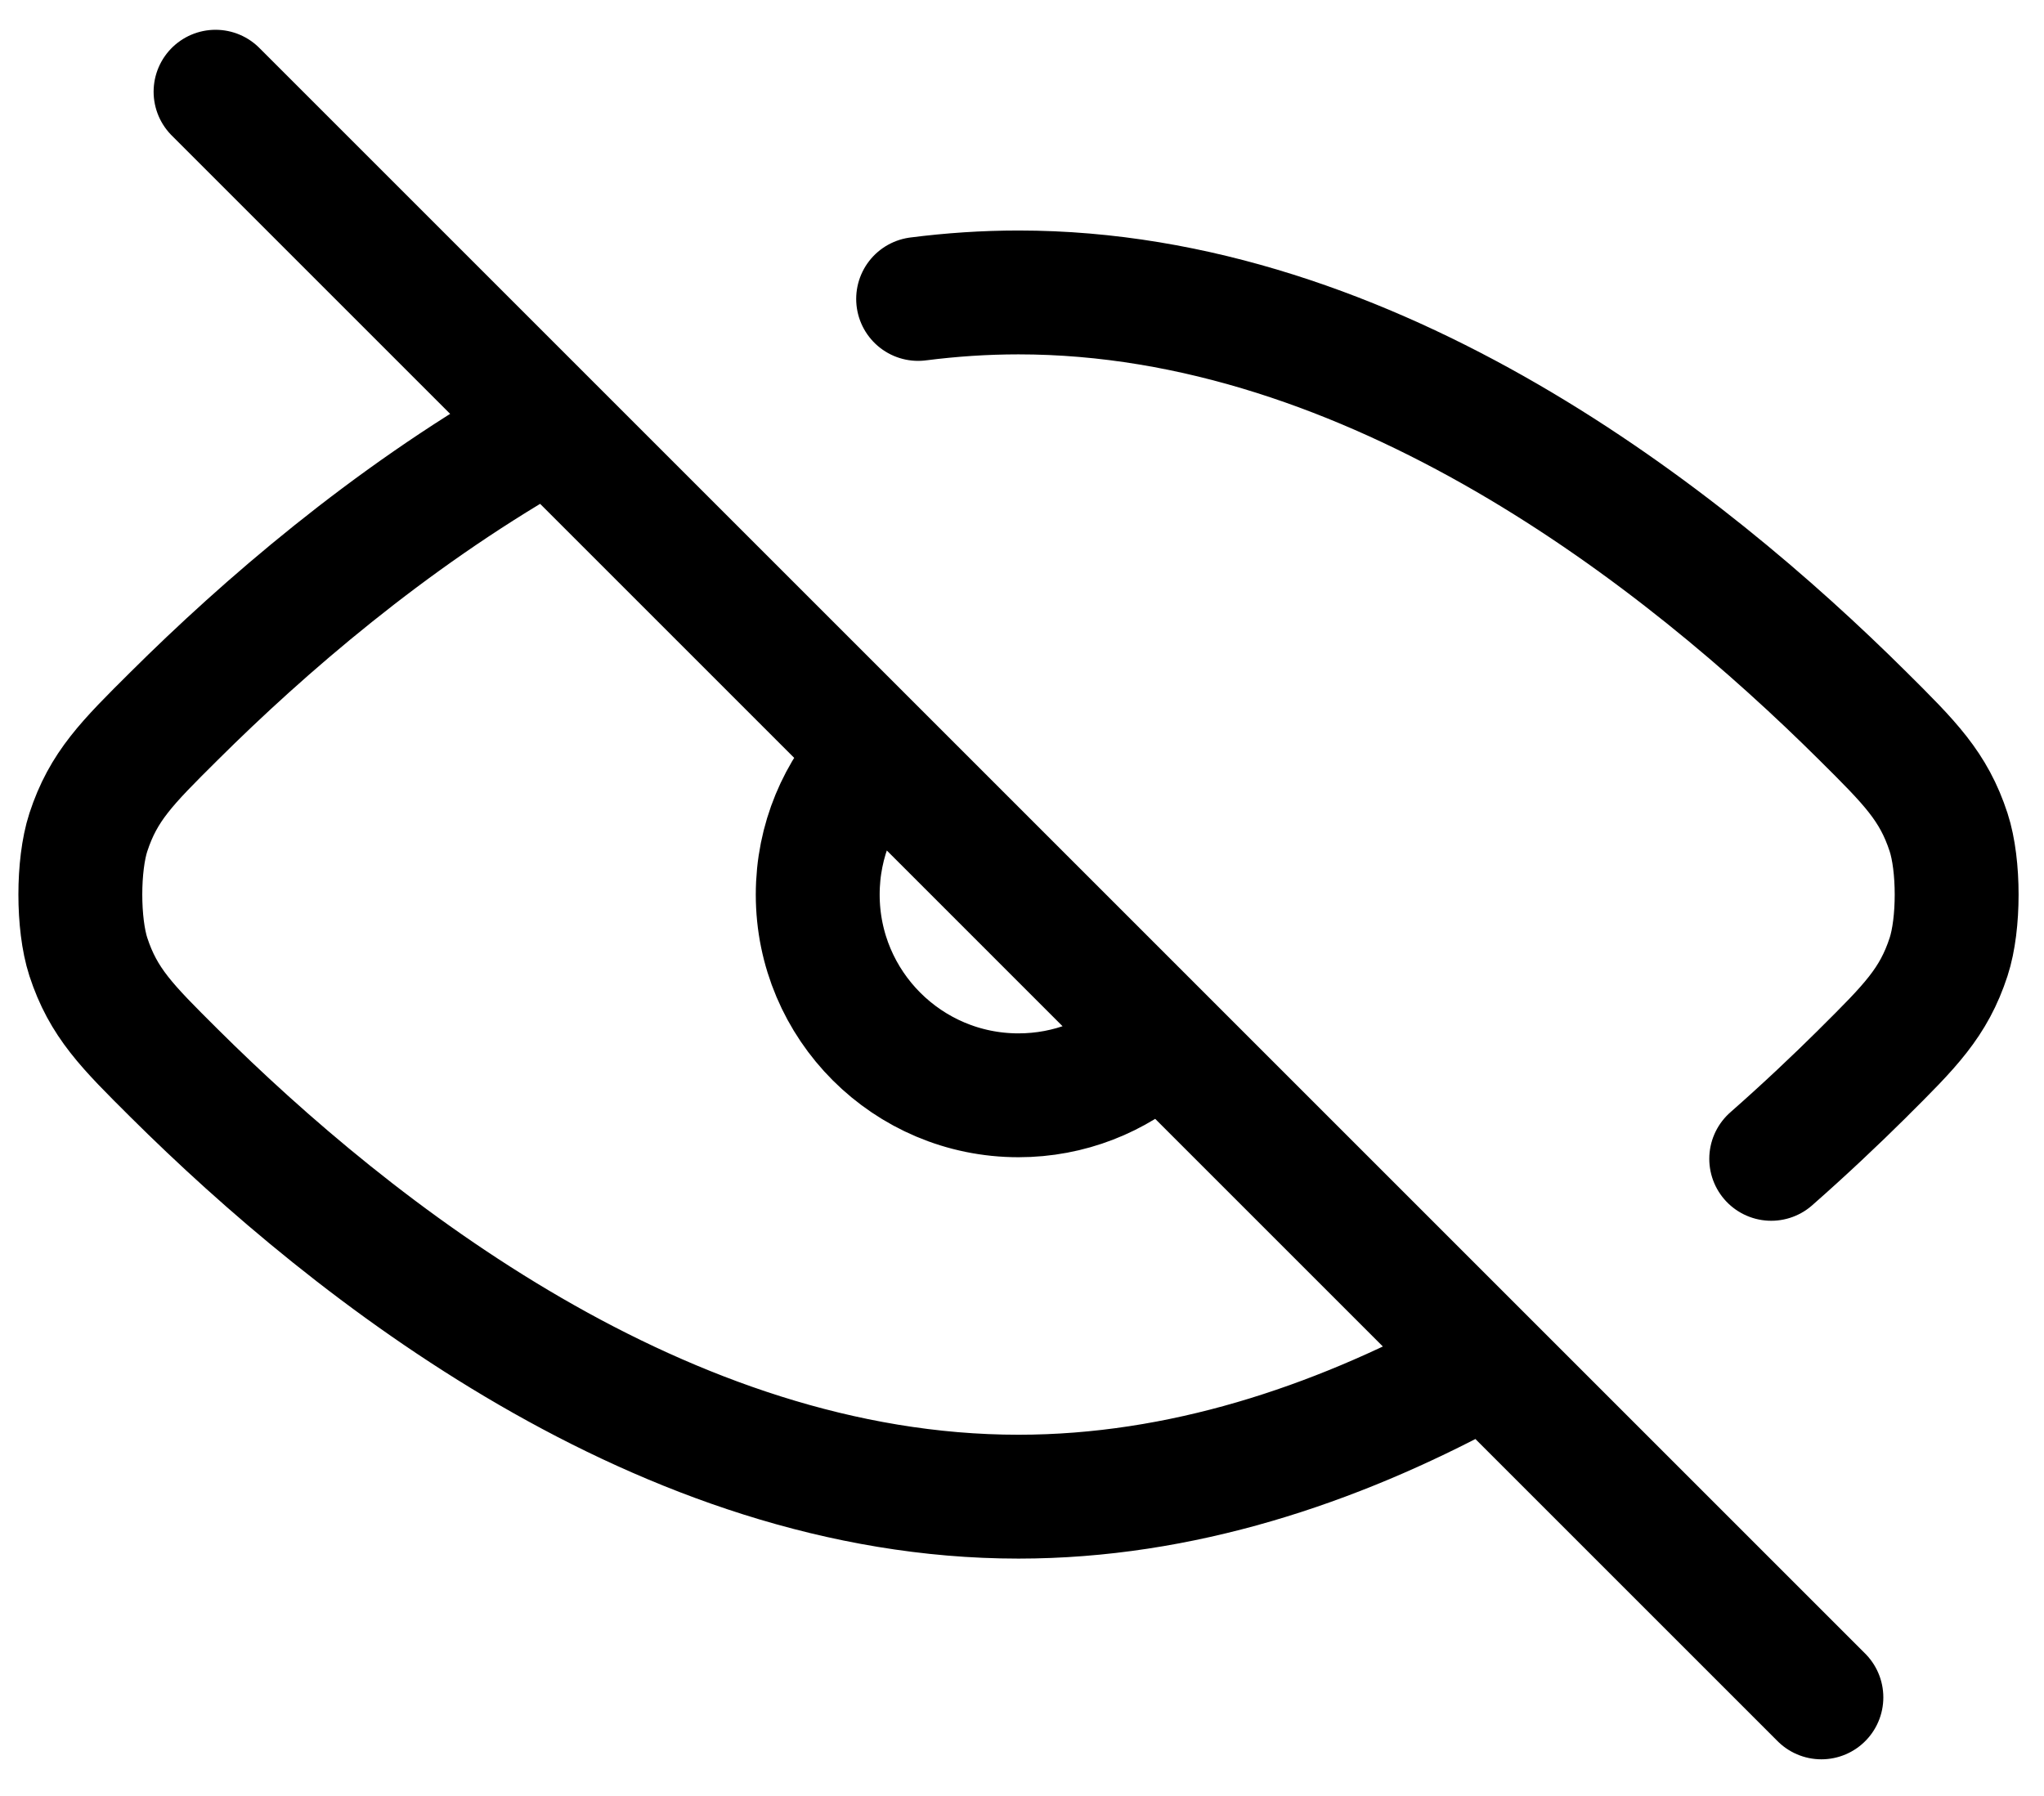 <svg width="33" height="29" viewBox="0 0 33 29" fill="none" xmlns="http://www.w3.org/2000/svg">
<path d="M3.48 1.481L29.406 27.408M23.735 22.151C21.543 23.332 19.066 24.167 16.443 24.167C10.722 24.167 5.694 20.194 2.81 17.327C2.049 16.57 1.669 16.192 1.426 15.45C1.254 14.92 1.254 13.969 1.426 13.44C1.669 12.697 2.05 12.318 2.813 11.56C4.266 10.115 6.264 8.39 8.62 7.034M28.596 18.712C29.136 18.237 29.63 17.77 30.074 17.33L30.078 17.325C30.838 16.57 31.218 16.191 31.46 15.45C31.633 14.921 31.633 13.97 31.46 13.44C31.218 12.698 30.837 12.318 30.076 11.562C27.193 8.696 22.164 4.722 16.443 4.722C15.896 4.722 15.356 4.759 14.823 4.827M18.587 16.875C18.015 17.38 17.265 17.686 16.443 17.686C14.653 17.686 13.202 16.235 13.202 14.445C13.202 13.571 13.548 12.777 14.111 12.195" stroke="black" stroke-width="2" stroke-linecap="round" stroke-linejoin="round"/>
</svg>
